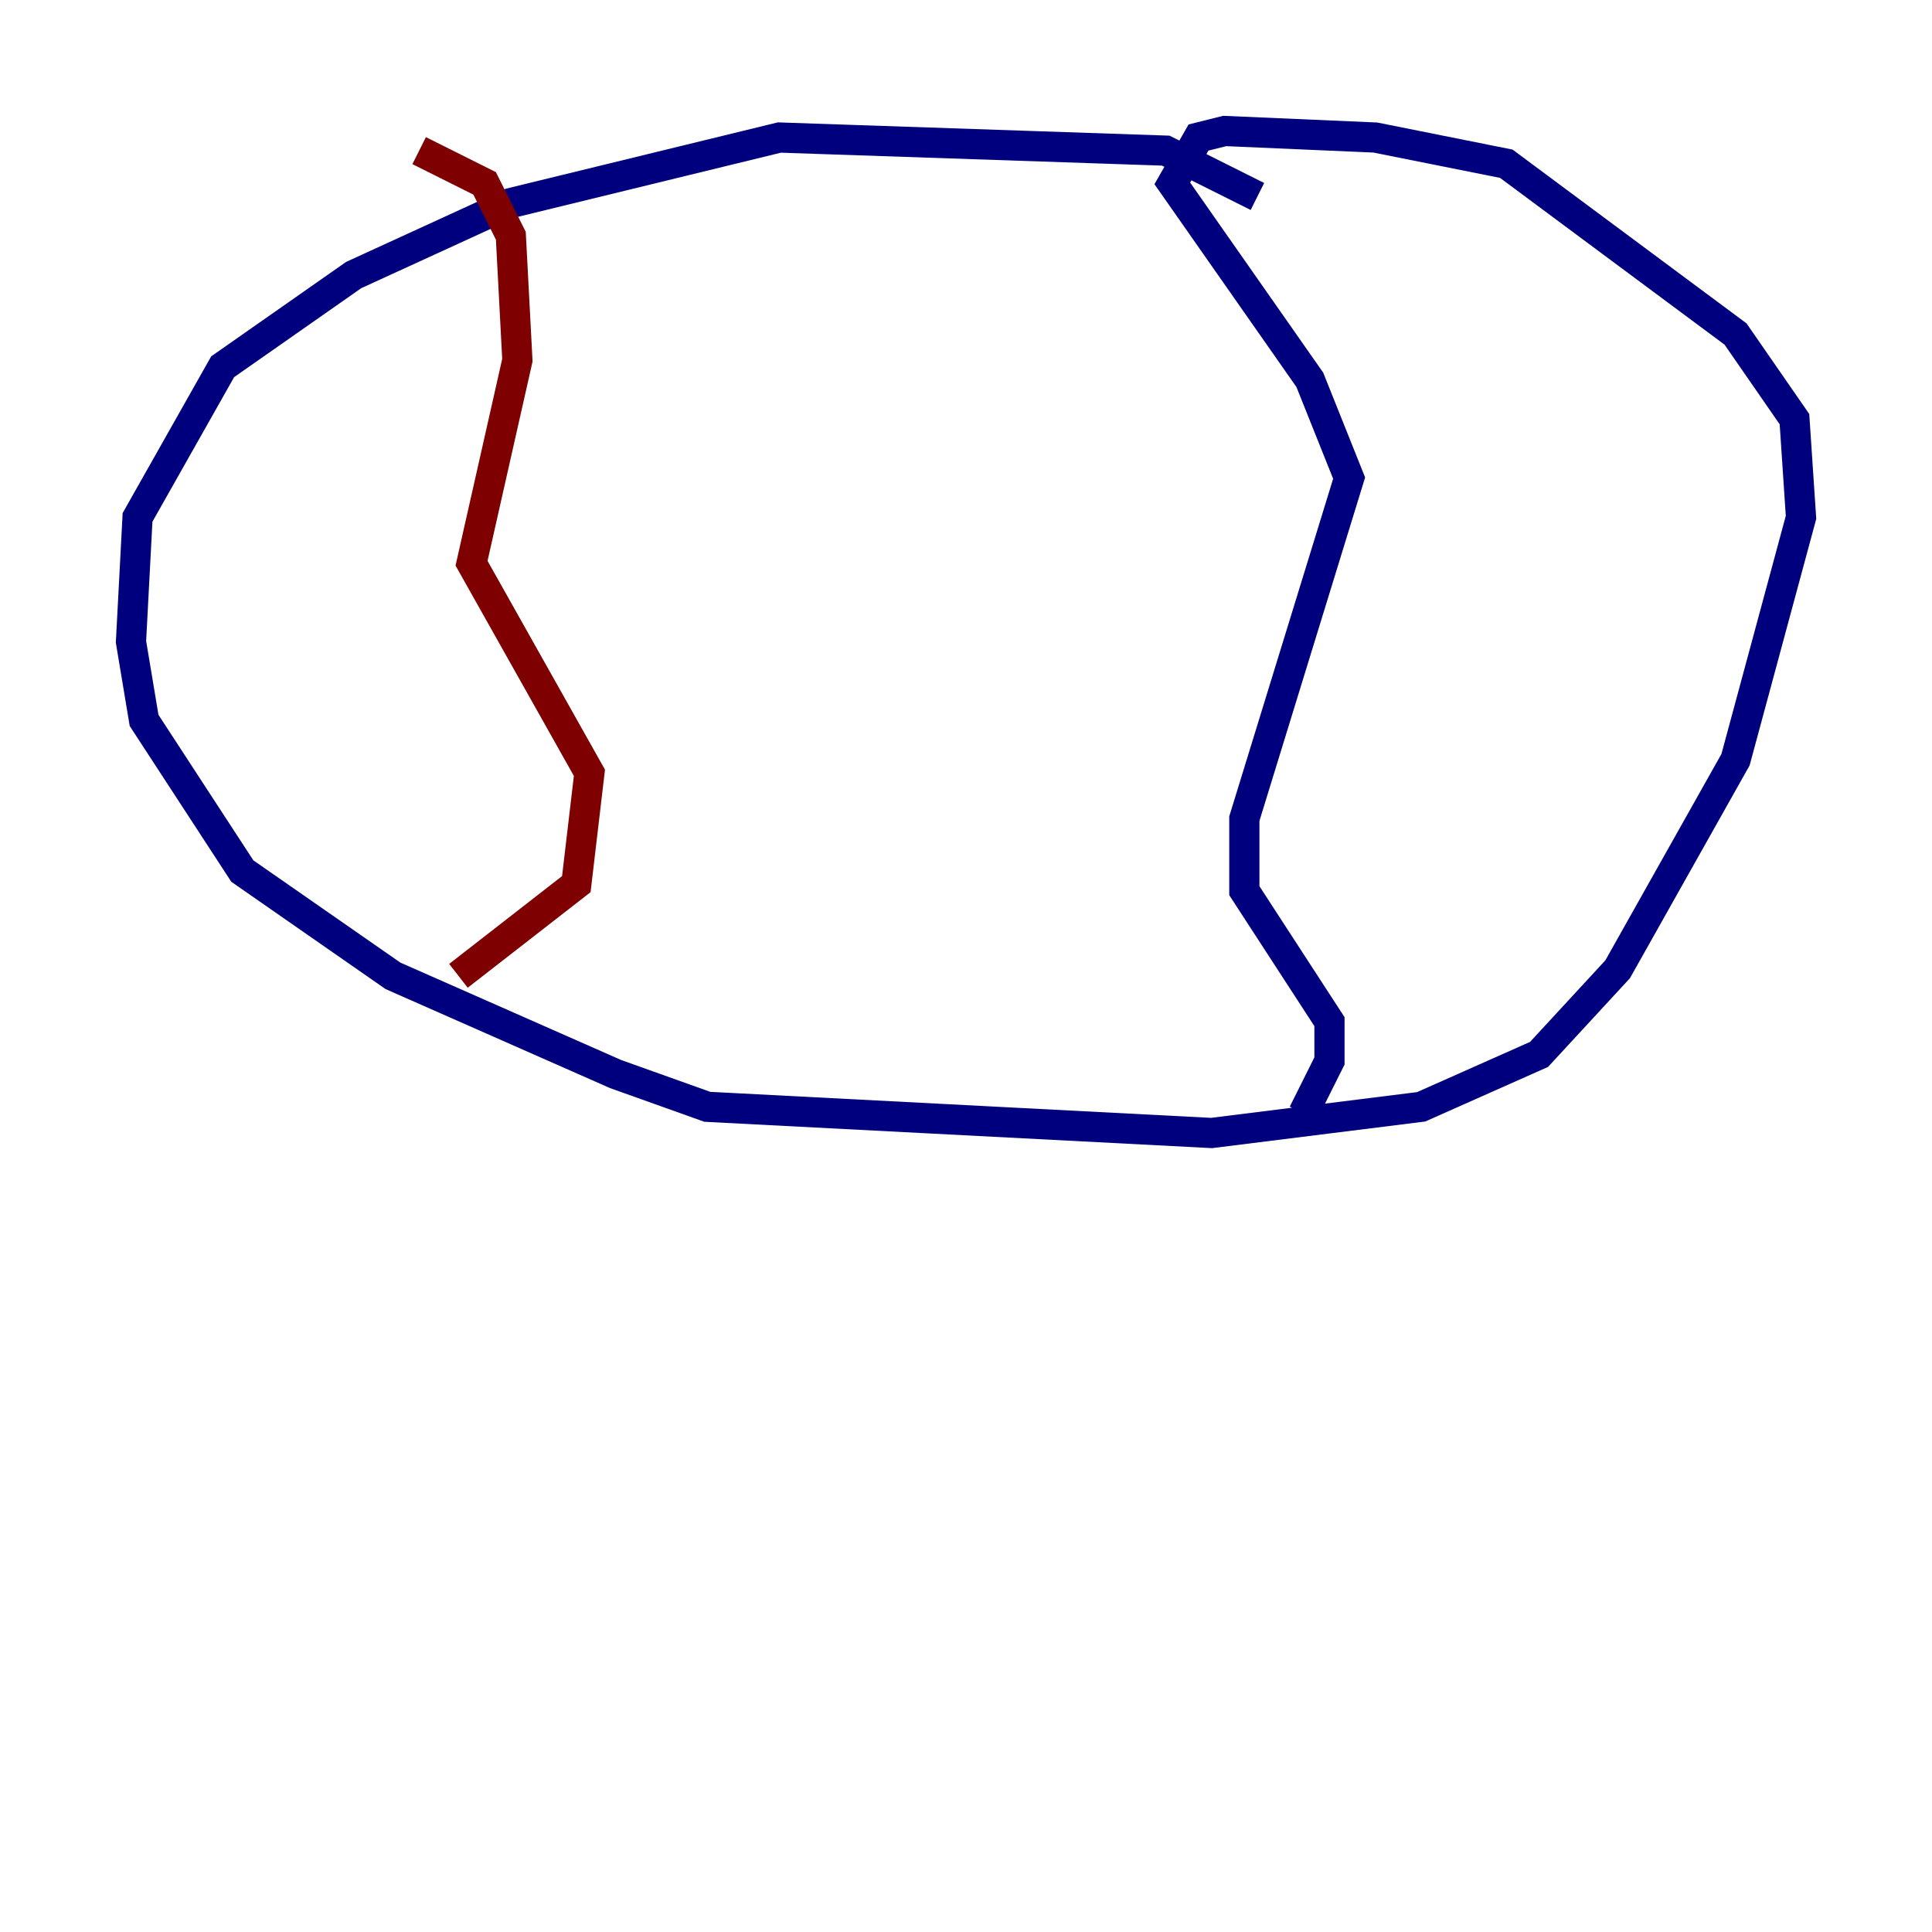 <?xml version="1.0" encoding="utf-8" ?>
<svg baseProfile="tiny" height="128" version="1.2" viewBox="0,0,128,128" width="128" xmlns="http://www.w3.org/2000/svg" xmlns:ev="http://www.w3.org/2001/xml-events" xmlns:xlink="http://www.w3.org/1999/xlink"><defs /><polyline fill="none" points="83.308,13.017 77.234,9.98 51.634,9.112 33.844,13.451 23.43,18.224 14.752,24.298 9.112,34.278 8.678,42.522 9.546,47.729 16.054,57.709 26.034,64.651 40.786,71.159 46.861,73.329 80.271,75.064 94.156,73.329 101.966,69.858 107.173,64.217 114.983,50.332 119.322,34.278 118.888,27.77 114.983,22.129 99.797,10.848 91.119,9.112 81.139,8.678 79.403,9.112 77.668,12.149 86.78,25.166 89.383,31.675 82.441,54.237 82.441,59.01 88.081,67.688 88.081,70.291 86.346,73.763" stroke="#00007f" stroke-width="2" /><polyline fill="none" points="27.77,9.98 32.108,12.149 33.844,15.62 34.278,23.864 31.241,37.315 39.051,51.2 38.183,58.576 30.373,64.651" stroke="#7f0000" stroke-width="2" /></svg>